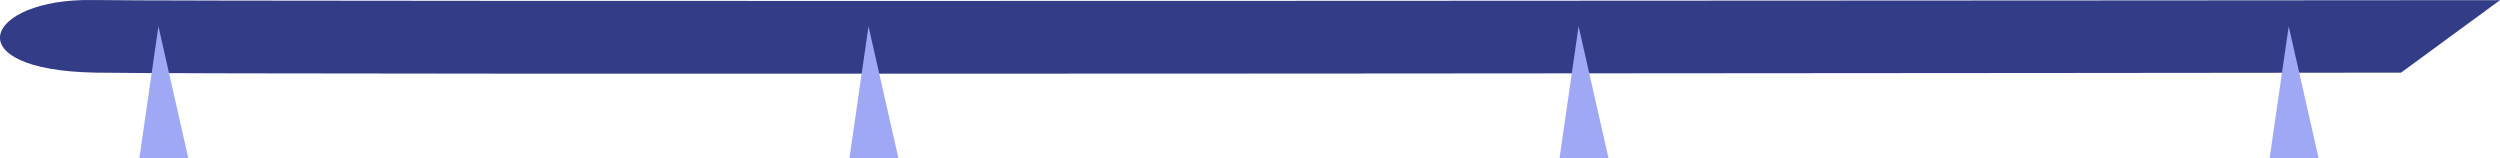 <?xml version="1.0" encoding="UTF-8"?><svg id="Livello_2" xmlns="http://www.w3.org/2000/svg" viewBox="0 0 756.07 47.84"><defs><style>.cls-1{fill:#323c87;}.cls-2{fill:#9ea8f4;}</style></defs><g id="lab1export"><g id="BKG1Belt"><path class="cls-1" d="m726.14,21.97s-653.98.73-697.11,0S-4.73-.58,28.15.01s727.92.04,727.92.04l-29.93,21.92Z"/><polygon class="cls-2" points="47.91 7.94 42.15 47.84 56.95 47.84 47.91 7.94"/><polygon class="cls-2" points="262.66 7.94 256.9 47.84 271.71 47.84 262.66 7.94"/><polygon class="cls-2" points="477.41 7.94 471.65 47.84 486.46 47.84 477.41 7.94"/><polygon class="cls-2" points="692.17 7.94 686.4 47.84 701.21 47.84 692.17 7.94"/></g></g></svg>